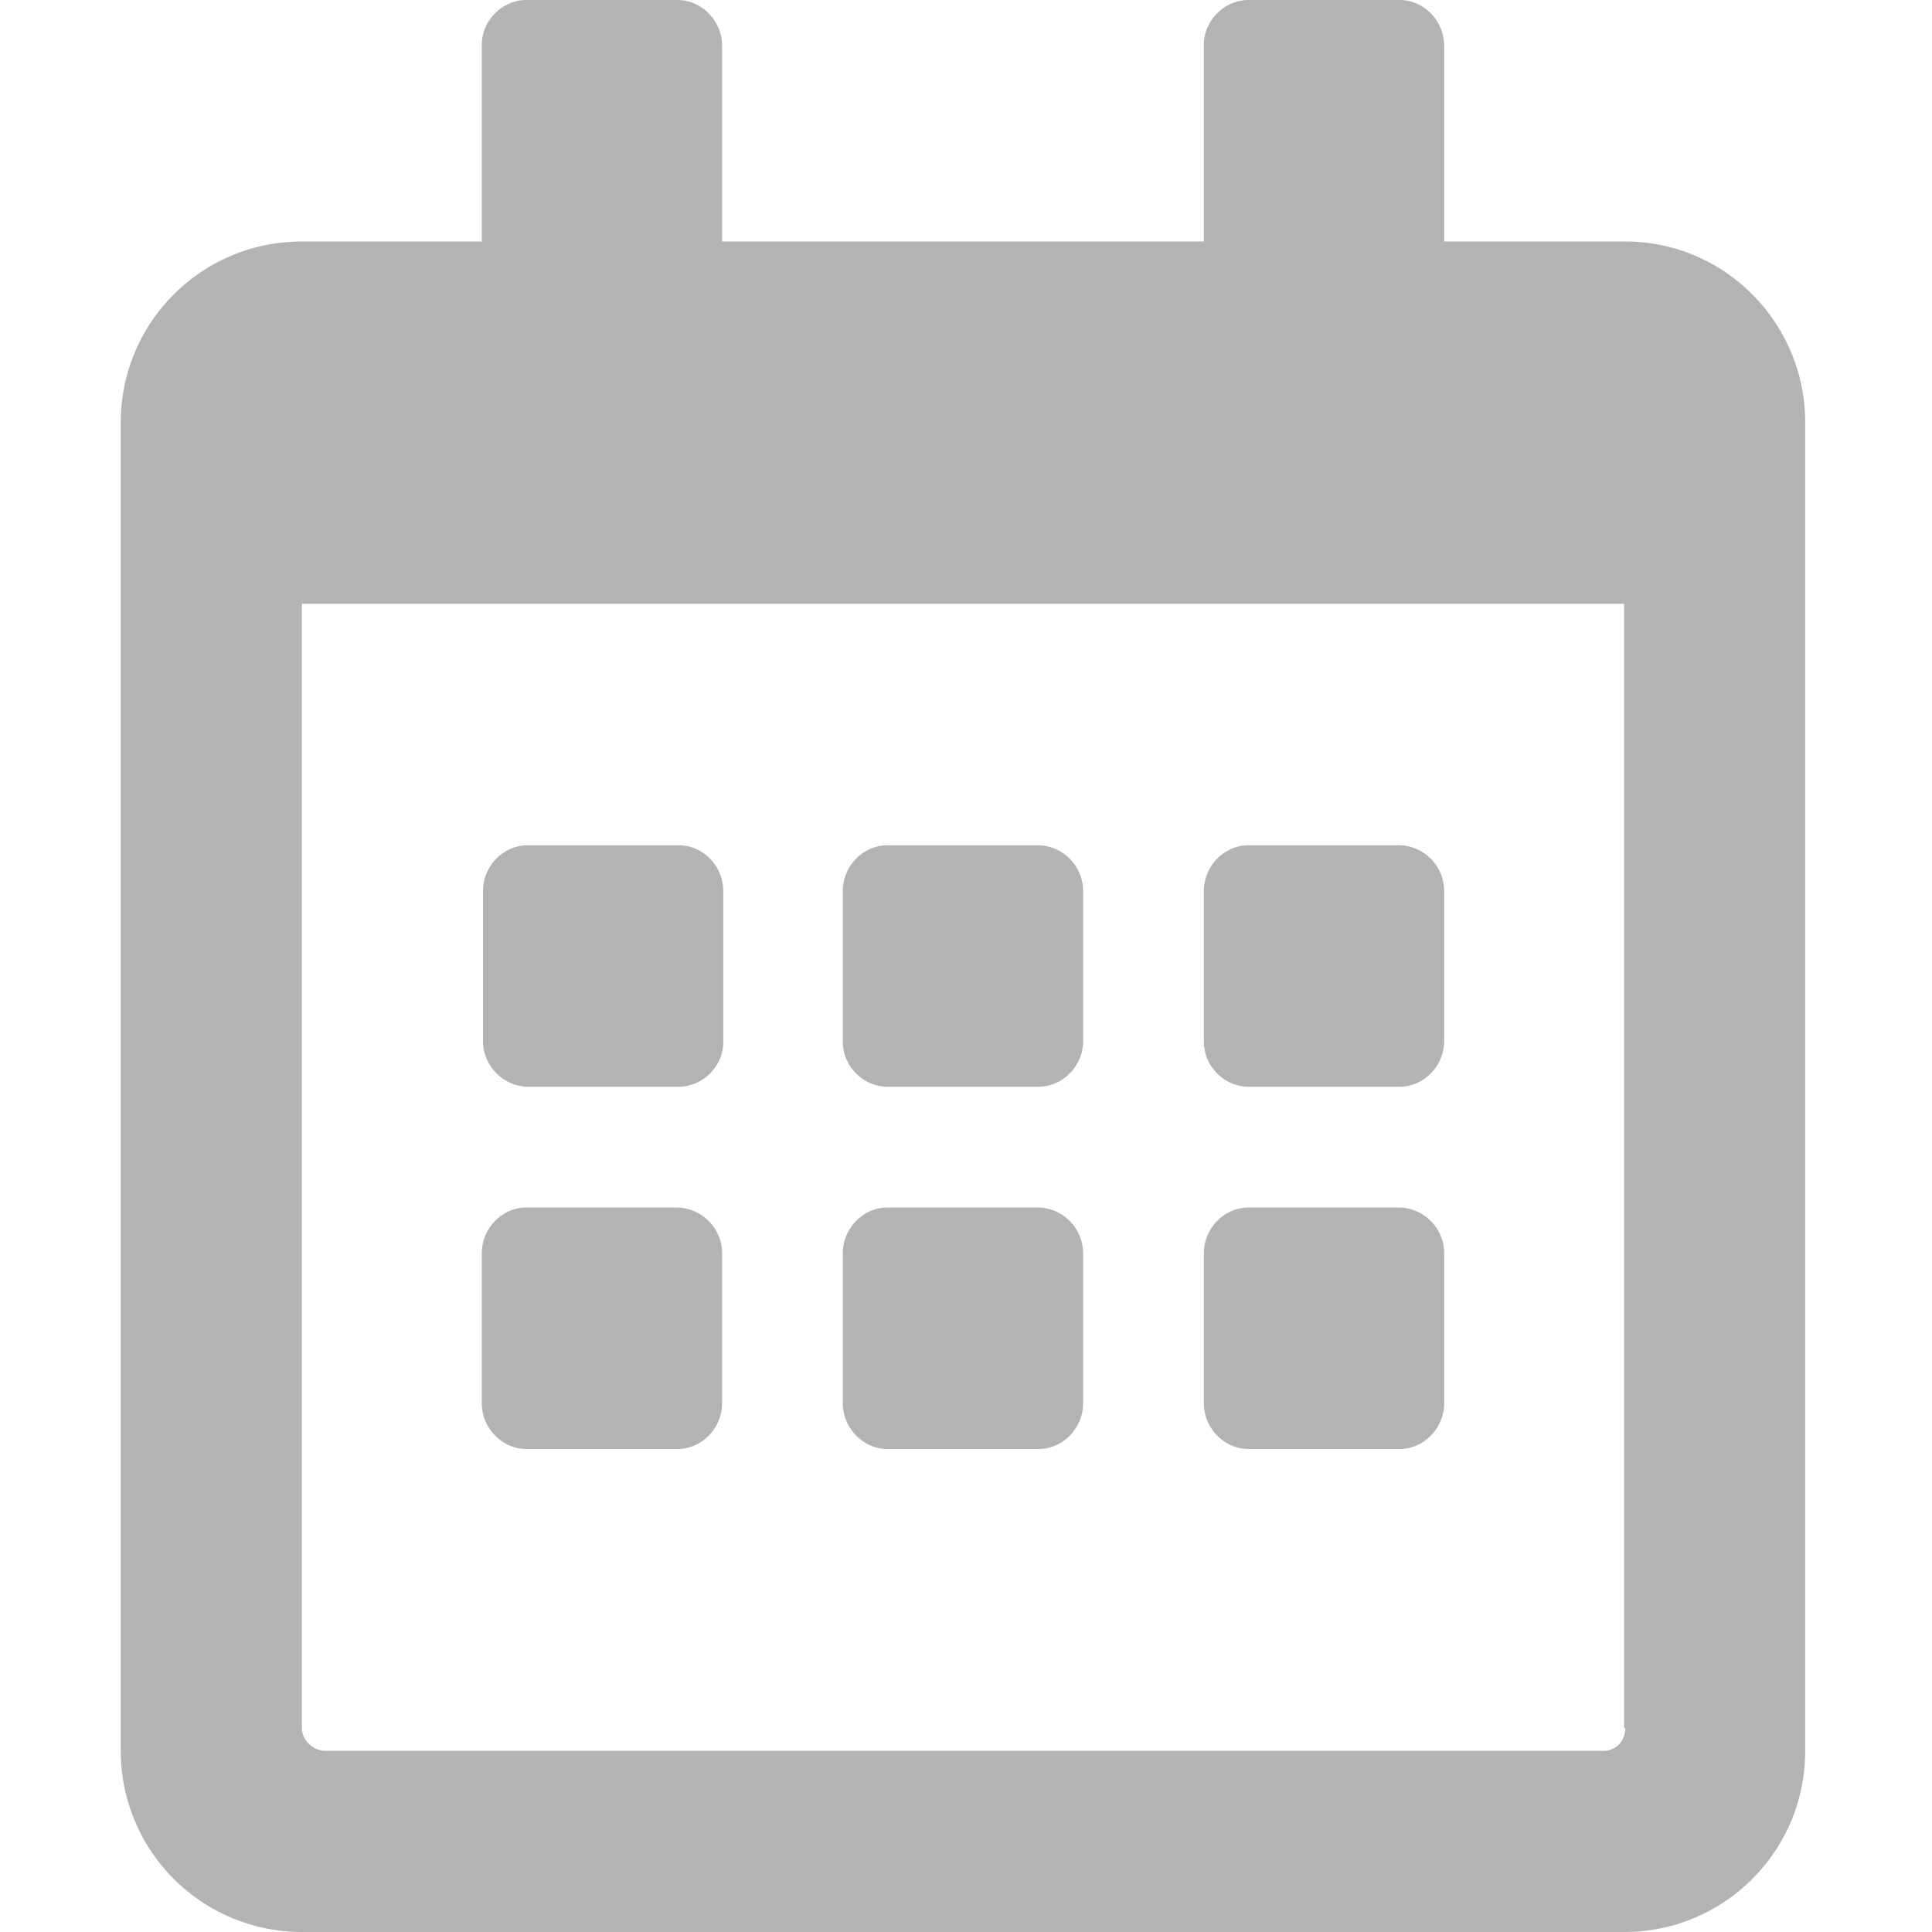 <svg
	xmlns="http://www.w3.org/2000/svg"
	viewBox="0 0 16 16"
	fill="none"

>
	<path
		fill="#000"
		d="M5.6 9H4.37A.38.38 0 0 1 4 8.62V7.38c0-.21.17-.38.37-.38h1.25c.2 0 .37.17.37.38v1.25c0 .2-.17.37-.37.37Zm3.37-.38V7.38A.38.38 0 0 0 8.6 7H7.35c-.2 0-.37.17-.37.38v1.25c0 .2.17.37.37.37H8.6c.2 0 .37-.17.37-.38Zm2.99 0V7.38a.38.38 0 0 0-.37-.38h-1.25c-.2 0-.37.17-.37.38v1.25c0 .2.17.37.37.37h1.25c.2 0 .37-.17.37-.38Zm-2.99 3v-1.24A.38.38 0 0 0 8.6 10H7.35c-.2 0-.37.17-.37.38v1.24c0 .21.17.38.37.38H8.6c.2 0 .37-.17.37-.38Zm-2.99 0v-1.24a.38.38 0 0 0-.37-.38H4.36c-.2 0-.37.17-.37.38v1.24c0 .21.17.38.37.38h1.25c.2 0 .37-.17.37-.38Zm5.98 0v-1.24a.38.38 0 0 0-.37-.38h-1.25c-.2 0-.37.17-.37.38v1.24c0 .21.17.38.37.38h1.25c.2 0 .37-.17.37-.38Zm2.99-8.12v11c0 .83-.67 1.5-1.5 1.5H2.5A1.5 1.5 0 0 1 1 14.5v-11C1 2.67 1.67 2 2.5 2h1.49V.37c0-.2.17-.37.37-.37h1.25c.2 0 .37.17.37.38V2h3.99V.37c0-.2.17-.37.37-.37h1.25c.2 0 .37.17.37.38V2h1.5c.82 0 1.49.67 1.49 1.5Zm-1.5 10.81V5H2.5v9.31c0 .1.09.19.2.19h10.58c.1 0 .18-.08.18-.19Z"
		opacity=".3"
	/>
</svg>
